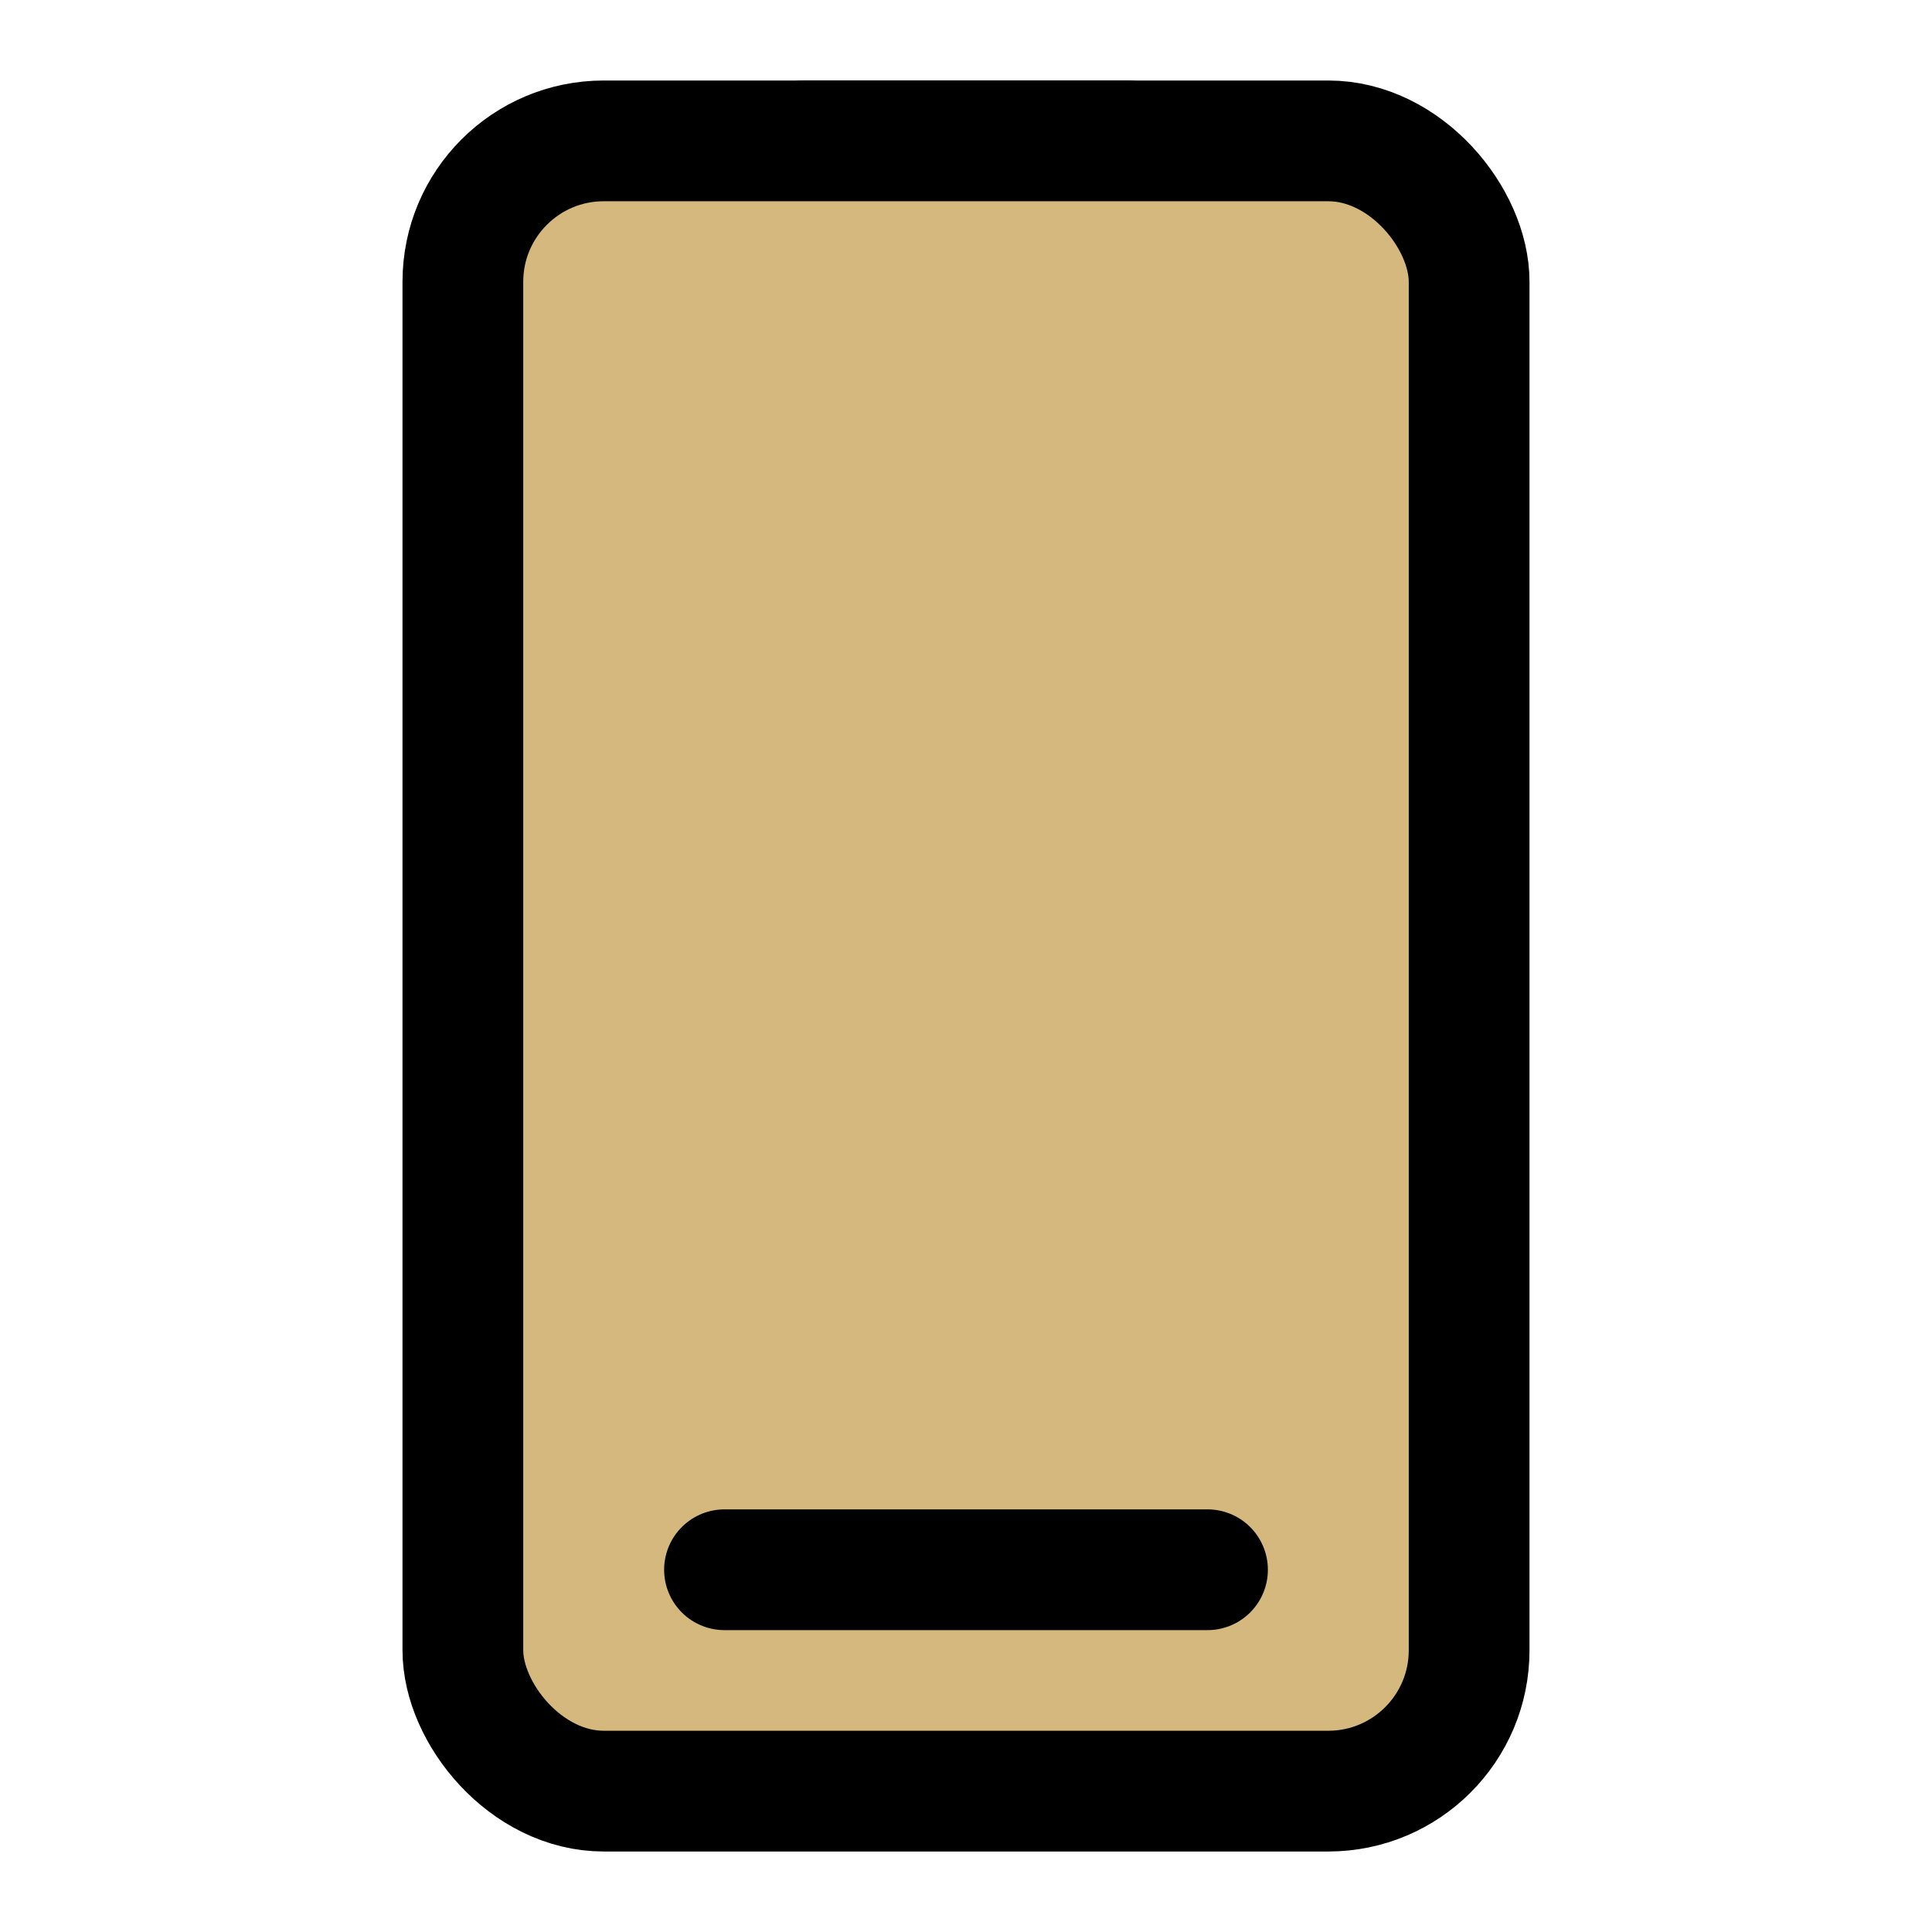 <?xml version="1.0" encoding="utf-8"?><!-- Uploaded to: SVG Repo, www.svgrepo.com, Generator: SVG Repo Mixer Tools -->
<svg width="800px" height="800px" viewBox="0 0 24 24" fill="#d4b87e" xmlns="http://www.w3.org/2000/svg">
<path d="M9 2C9 1.448 9.448 1 10 1H14C14.552 1 15 1.448 15 2V3C15 3.552 14.552 4 14 4H10C9.448 4 9 3.552 9 3V2Z" fill="#000000"/>
<rect x="5.75" y="1.75" width="12.5" height="20.5" rx="1.75" stroke="#000000" stroke-width="1.5"/>
<path d="M9 19.5H15" stroke="#000000" stroke-width="1.5" stroke-linecap="round"/>
</svg>